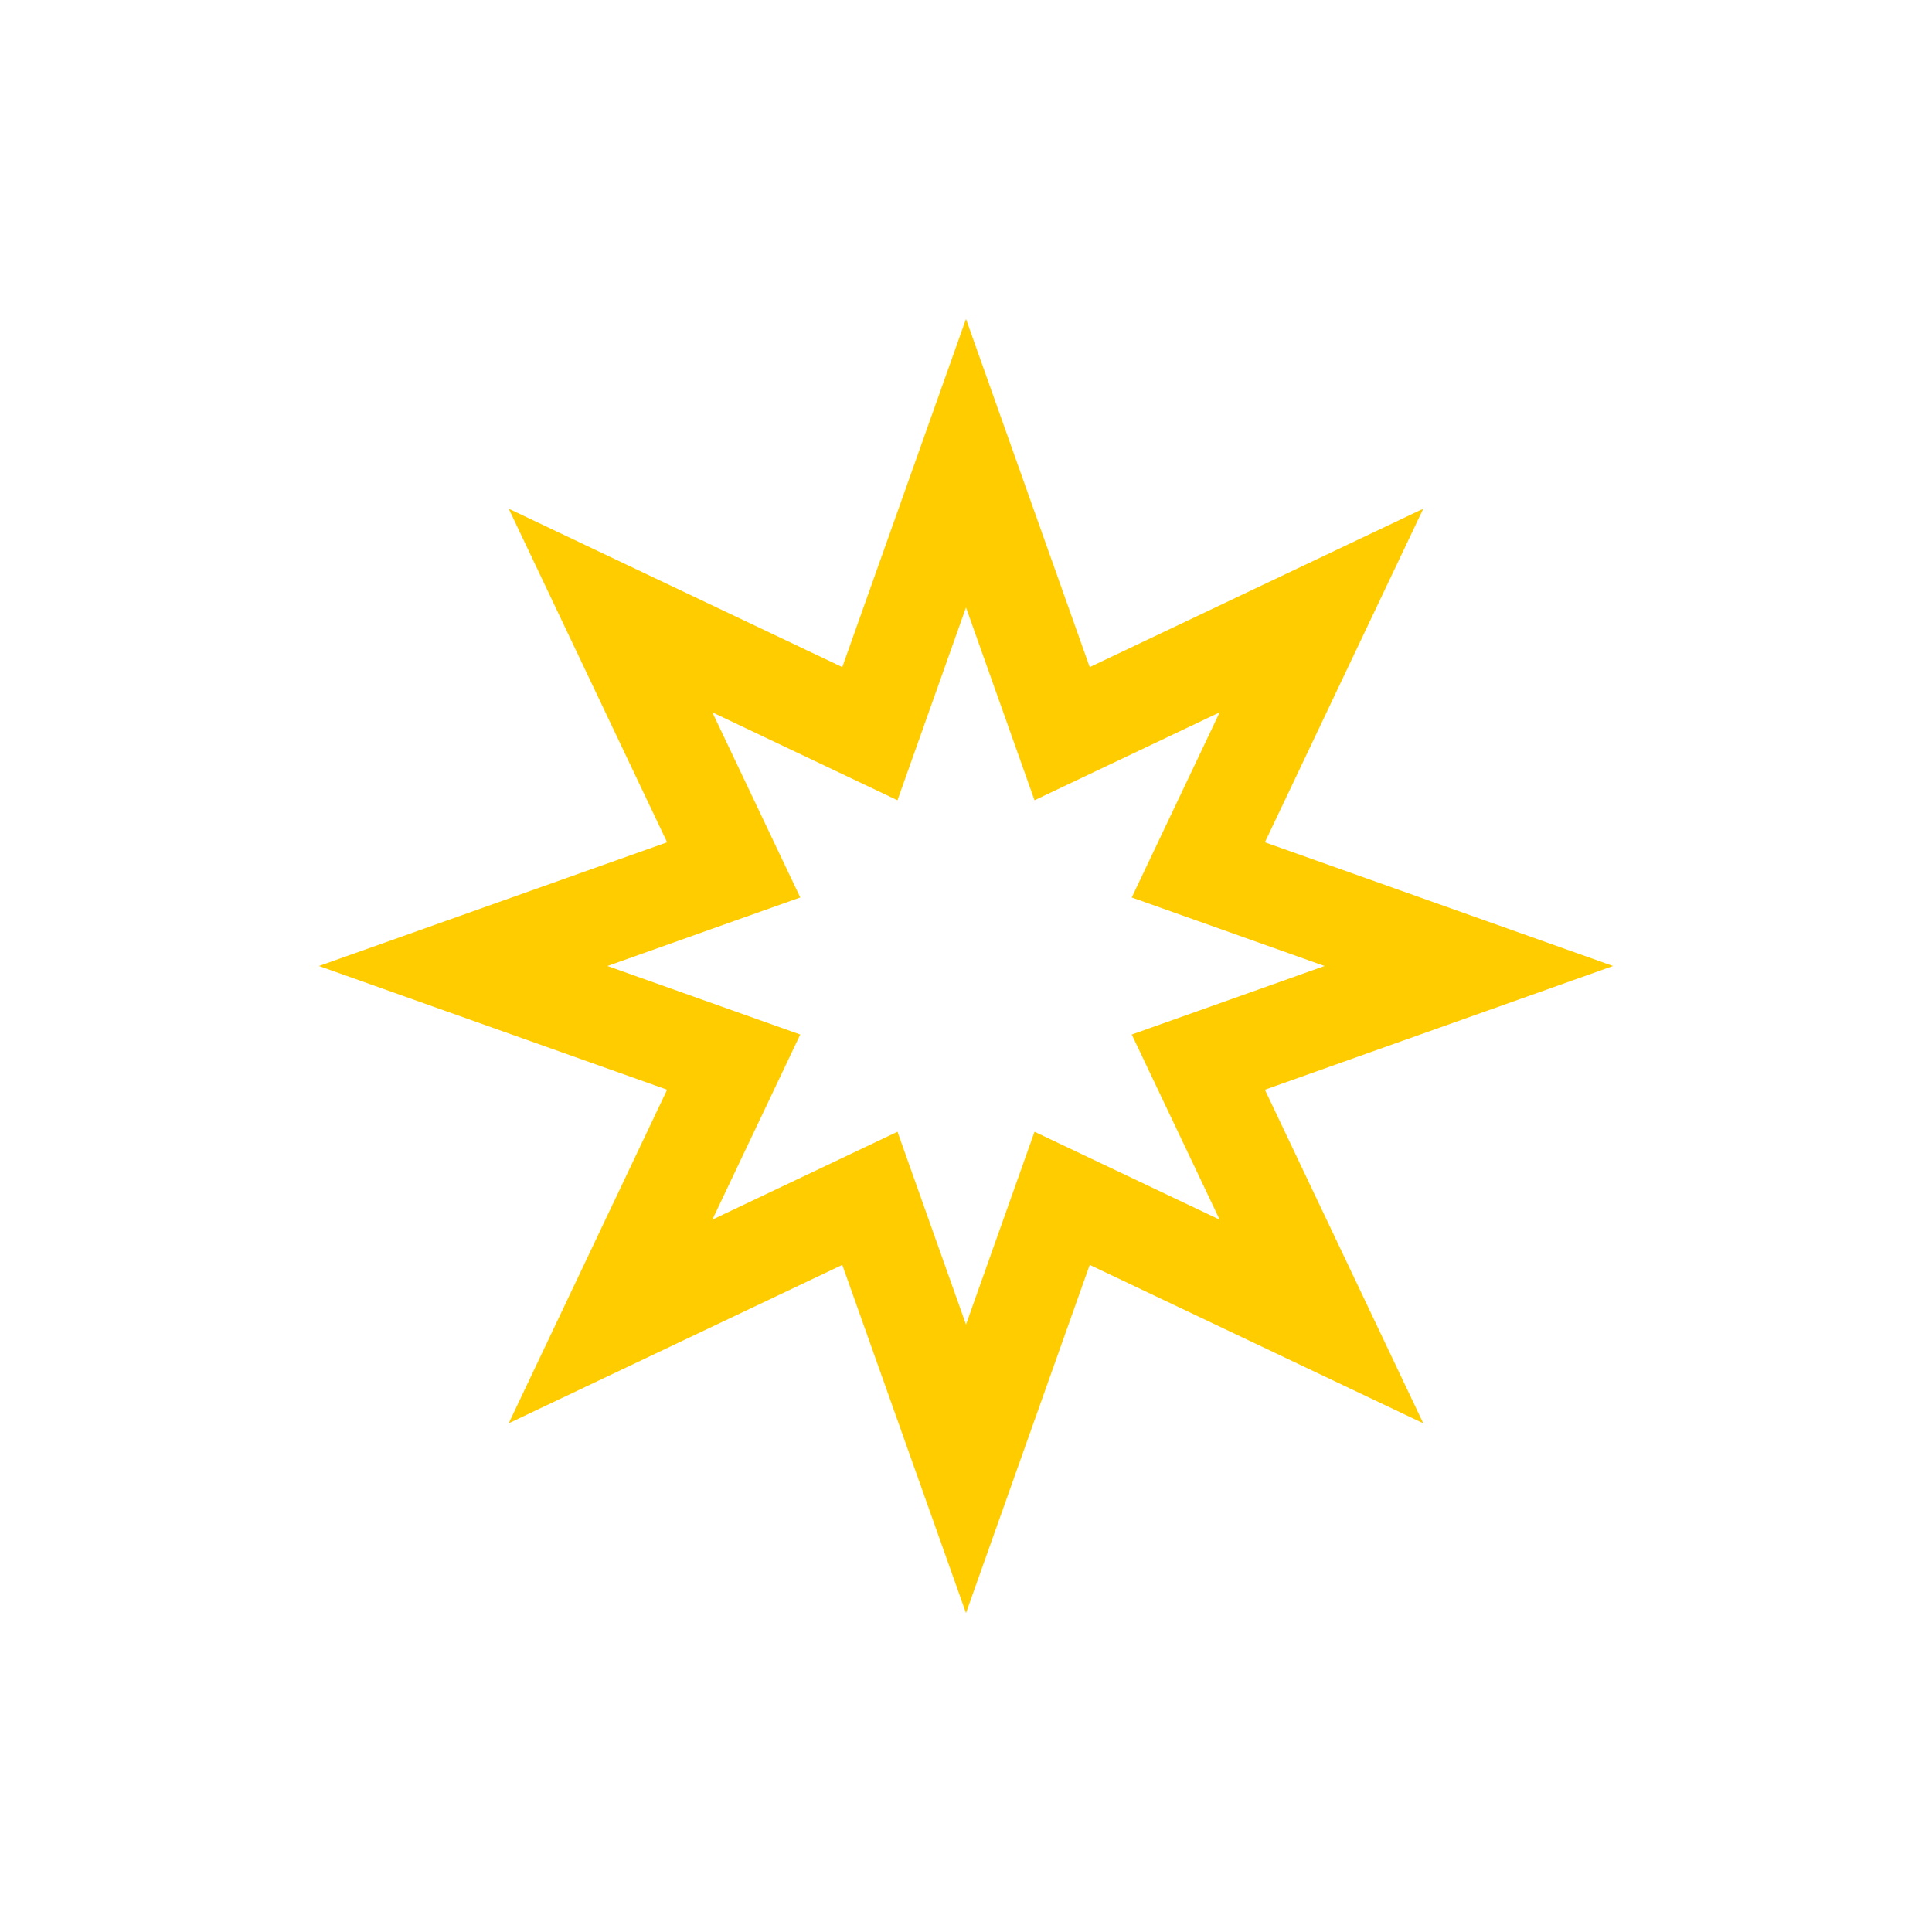 <?xml version="1.0" encoding="utf-8"?>
<!-- Generator: Adobe Illustrator 24.0.1, SVG Export Plug-In . SVG Version: 6.00 Build 0)  -->
<svg version="1.1" id="Layer_1" xmlns="http://www.w3.org/2000/svg" xmlns:xlink="http://www.w3.org/1999/xlink" x="0px" y="0px"
	 viewBox="0 0 400 400" style="enable-background:new 0 0 400 400;" xml:space="preserve">
<style type="text/css">
	.st0{fill:none;stroke:#FFCC00;stroke-width:20;stroke-miterlimit:10;}
</style>
<polygon class="st0" points="180.1,151.9 200,95.9 219.9,151.9 273.6,126.4 248.1,180.1 304.1,200 248.1,219.9 273.6,273.6 
	219.9,248.1 200,304.1 180.1,248.1 126.4,273.6 151.9,219.9 95.9,200 151.9,180.1 126.4,126.4 "/>
</svg>
